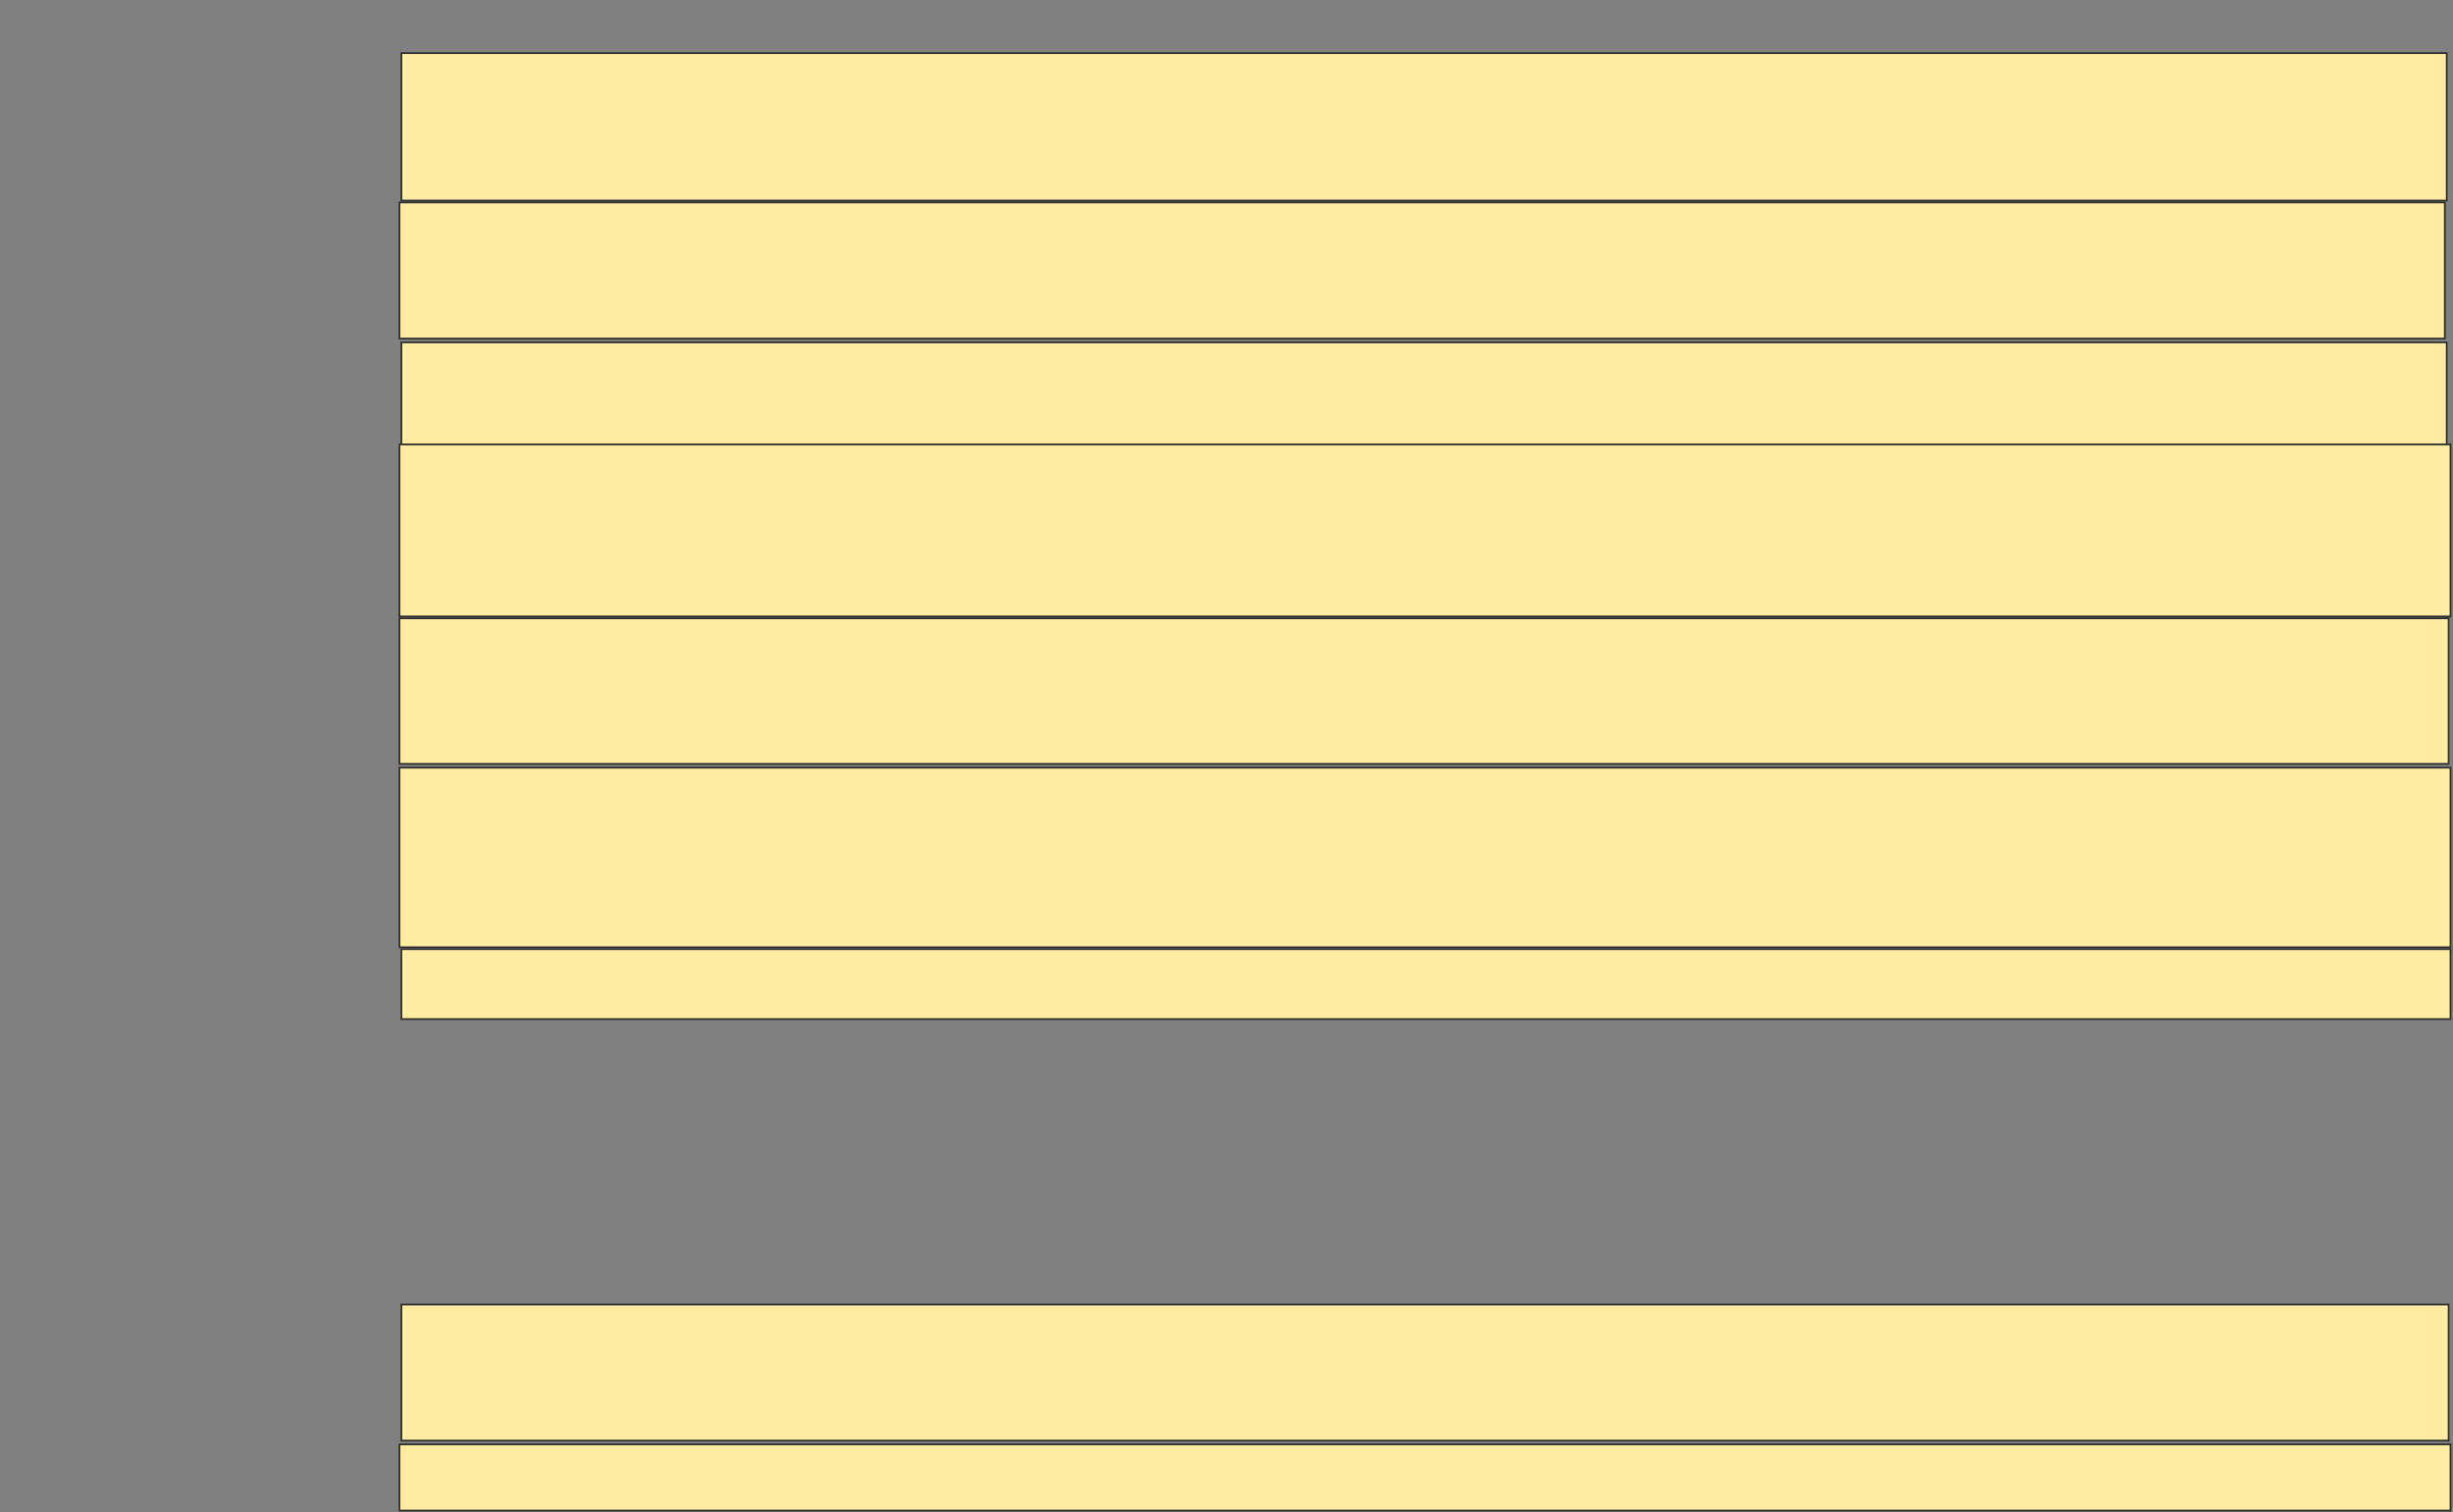 <svg height="879" width="1426" xmlns="http://www.w3.org/2000/svg">
 <rect width="100%" height="100%" fill="#808080" stroke="none"/>
 <!-- Created with Image Occlusion Enhanced -->
 <g>
  <title>Labels</title>
 </g>
 <g>
  <title>Masks</title>
  <rect fill="#FFEBA2" height="85.714" id="9b72061ba0c748cfa2a0474bc6617805-ao-1" stroke="#2D2D2D" width="1189.011" x="233.341" y="30.89"/>
  <rect fill="#FFEBA2" height="79.121" id="9b72061ba0c748cfa2a0474bc6617805-ao-2" stroke="#2D2D2D" width="1189.011" x="232.242" y="117.703"/>
  <rect fill="#FFEBA2" height="59.341" id="9b72061ba0c748cfa2a0474bc6617805-ao-3" stroke="#2D2D2D" width="1189.011" x="233.341" y="199.022"/>
  <rect fill="#FFEBA2" height="100" id="9b72061ba0c748cfa2a0474bc6617805-ao-4" stroke="#2D2D2D" width="1192.308" x="232.242" y="258.363"/>
  <rect fill="#FFEBA2" height="84.615" id="9b72061ba0c748cfa2a0474bc6617805-ao-5" stroke="#2D2D2D" width="1191.209" x="232.242" y="359.462"/>
  <rect fill="#FFEBA2" height="104.396" id="9b72061ba0c748cfa2a0474bc6617805-ao-6" stroke="#2D2D2D" width="1192.308" x="232.242" y="446.275"/>
  <rect fill="#FFEBA2" height="40.659" id="9b72061ba0c748cfa2a0474bc6617805-ao-7" stroke="#2D2D2D" width="1191.209" x="233.341" y="551.769"/>
  
  <rect fill="#FFEBA2" height="79.121" id="9b72061ba0c748cfa2a0474bc6617805-ao-9" stroke="#2D2D2D" width="1190.11" x="233.341" y="758.363"/>
  <rect fill="#FFEBA2" height="38.462" id="9b72061ba0c748cfa2a0474bc6617805-ao-10" stroke="#2D2D2D" width="1192.308" x="232.242" y="839.681"/>
 </g>
</svg>